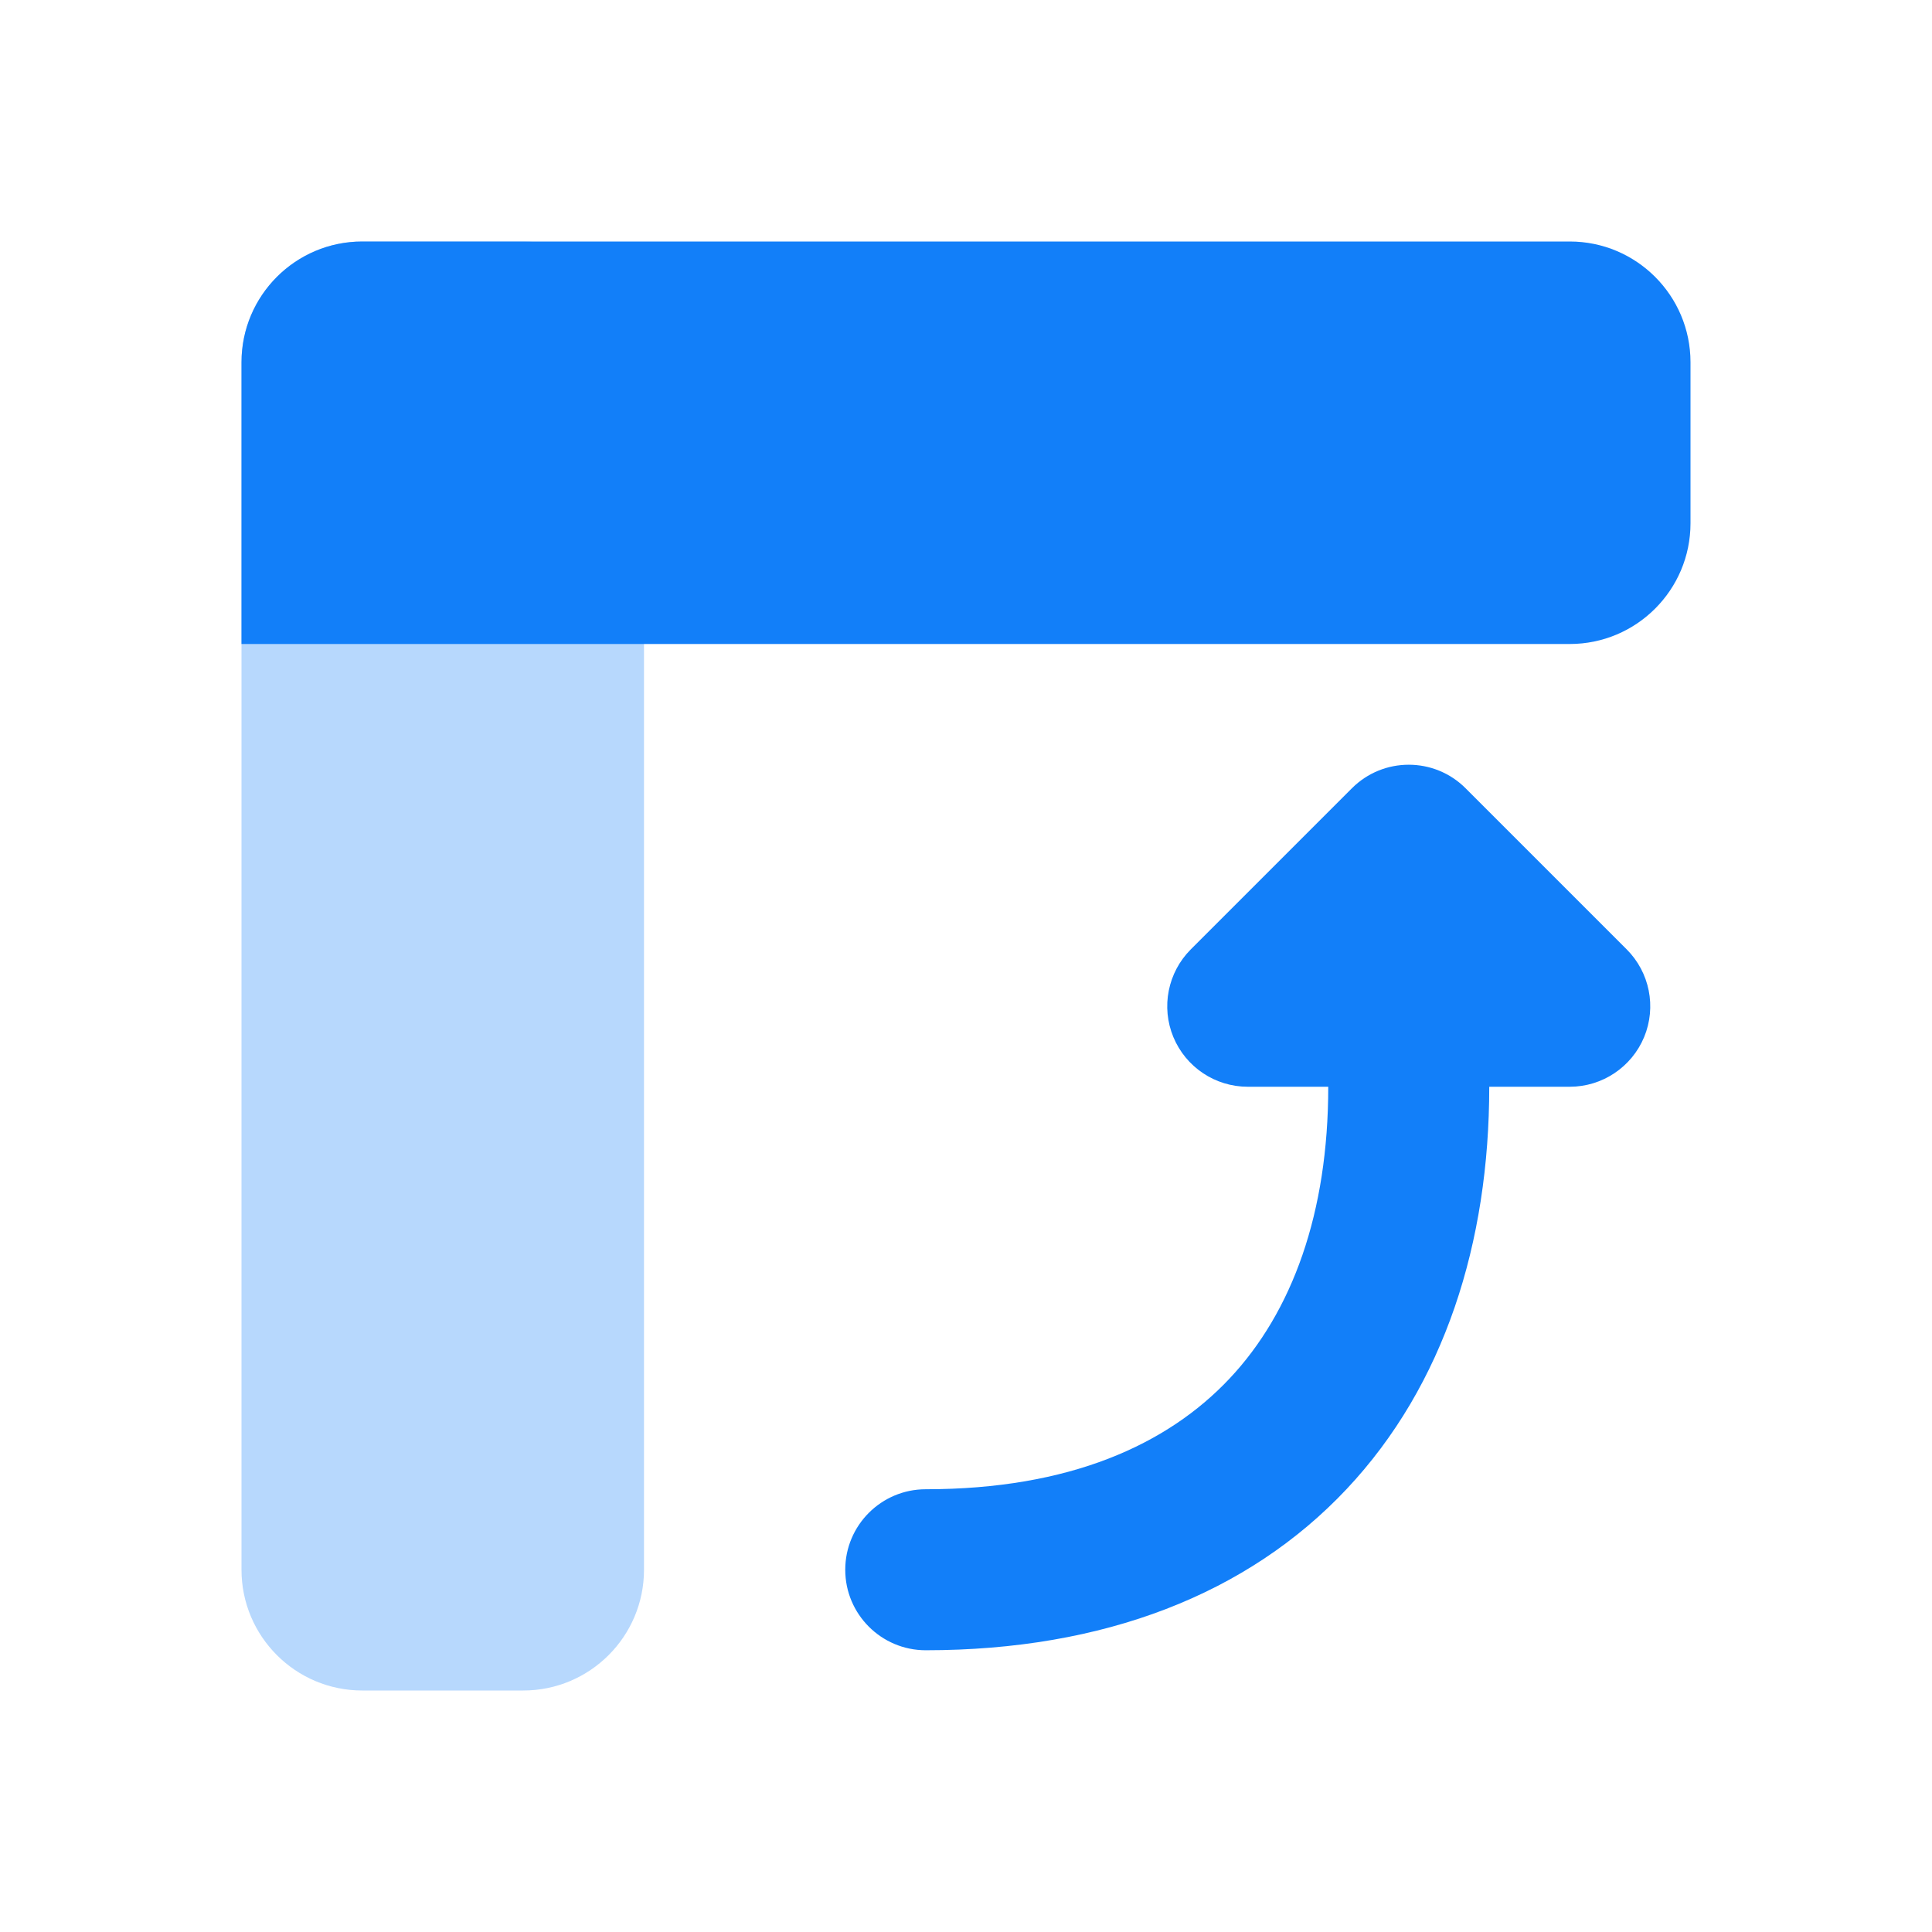 <svg width="24" height="24" viewBox="0 0 24 24" fill="none" xmlns="http://www.w3.org/2000/svg">
  <path d="M6.5 3C7.328 3 8 3.672 8 4.5L8 19.5C8 20.328 7.328 21 6.5 21L4.5 21C3.672 21 3 20.328 3 19.5L3 4.5C3 3.672 3.672 3 4.5 3L6.5 3Z" fill="#B7D8FD"/>
  <path fill-rule="evenodd" clip-rule="evenodd" d="M4.5 3C3.672 3 3 3.672 3 4.5V8H19.5C20.328 8 21 7.328 21 6.5V4.5C21 3.672 20.328 3 19.5 3H4.5ZM20.424 12.883C20.579 12.509 20.493 12.079 20.207 11.793L18.207 9.793C17.817 9.402 17.183 9.402 16.793 9.793L14.793 11.793C14.507 12.079 14.421 12.509 14.576 12.883C14.731 13.256 15.095 13.5 15.5 13.5H16.5C16.5 15.065 16.055 16.296 15.272 17.127C14.499 17.948 13.285 18.5 11.5 18.5C10.948 18.5 10.5 18.948 10.5 19.5C10.5 20.052 10.948 20.5 11.5 20.5C13.715 20.5 15.501 19.802 16.728 18.498C17.945 17.204 18.5 15.435 18.5 13.5H19.5C19.904 13.5 20.269 13.256 20.424 12.883Z" fill="#127FF9"/>
</svg>
